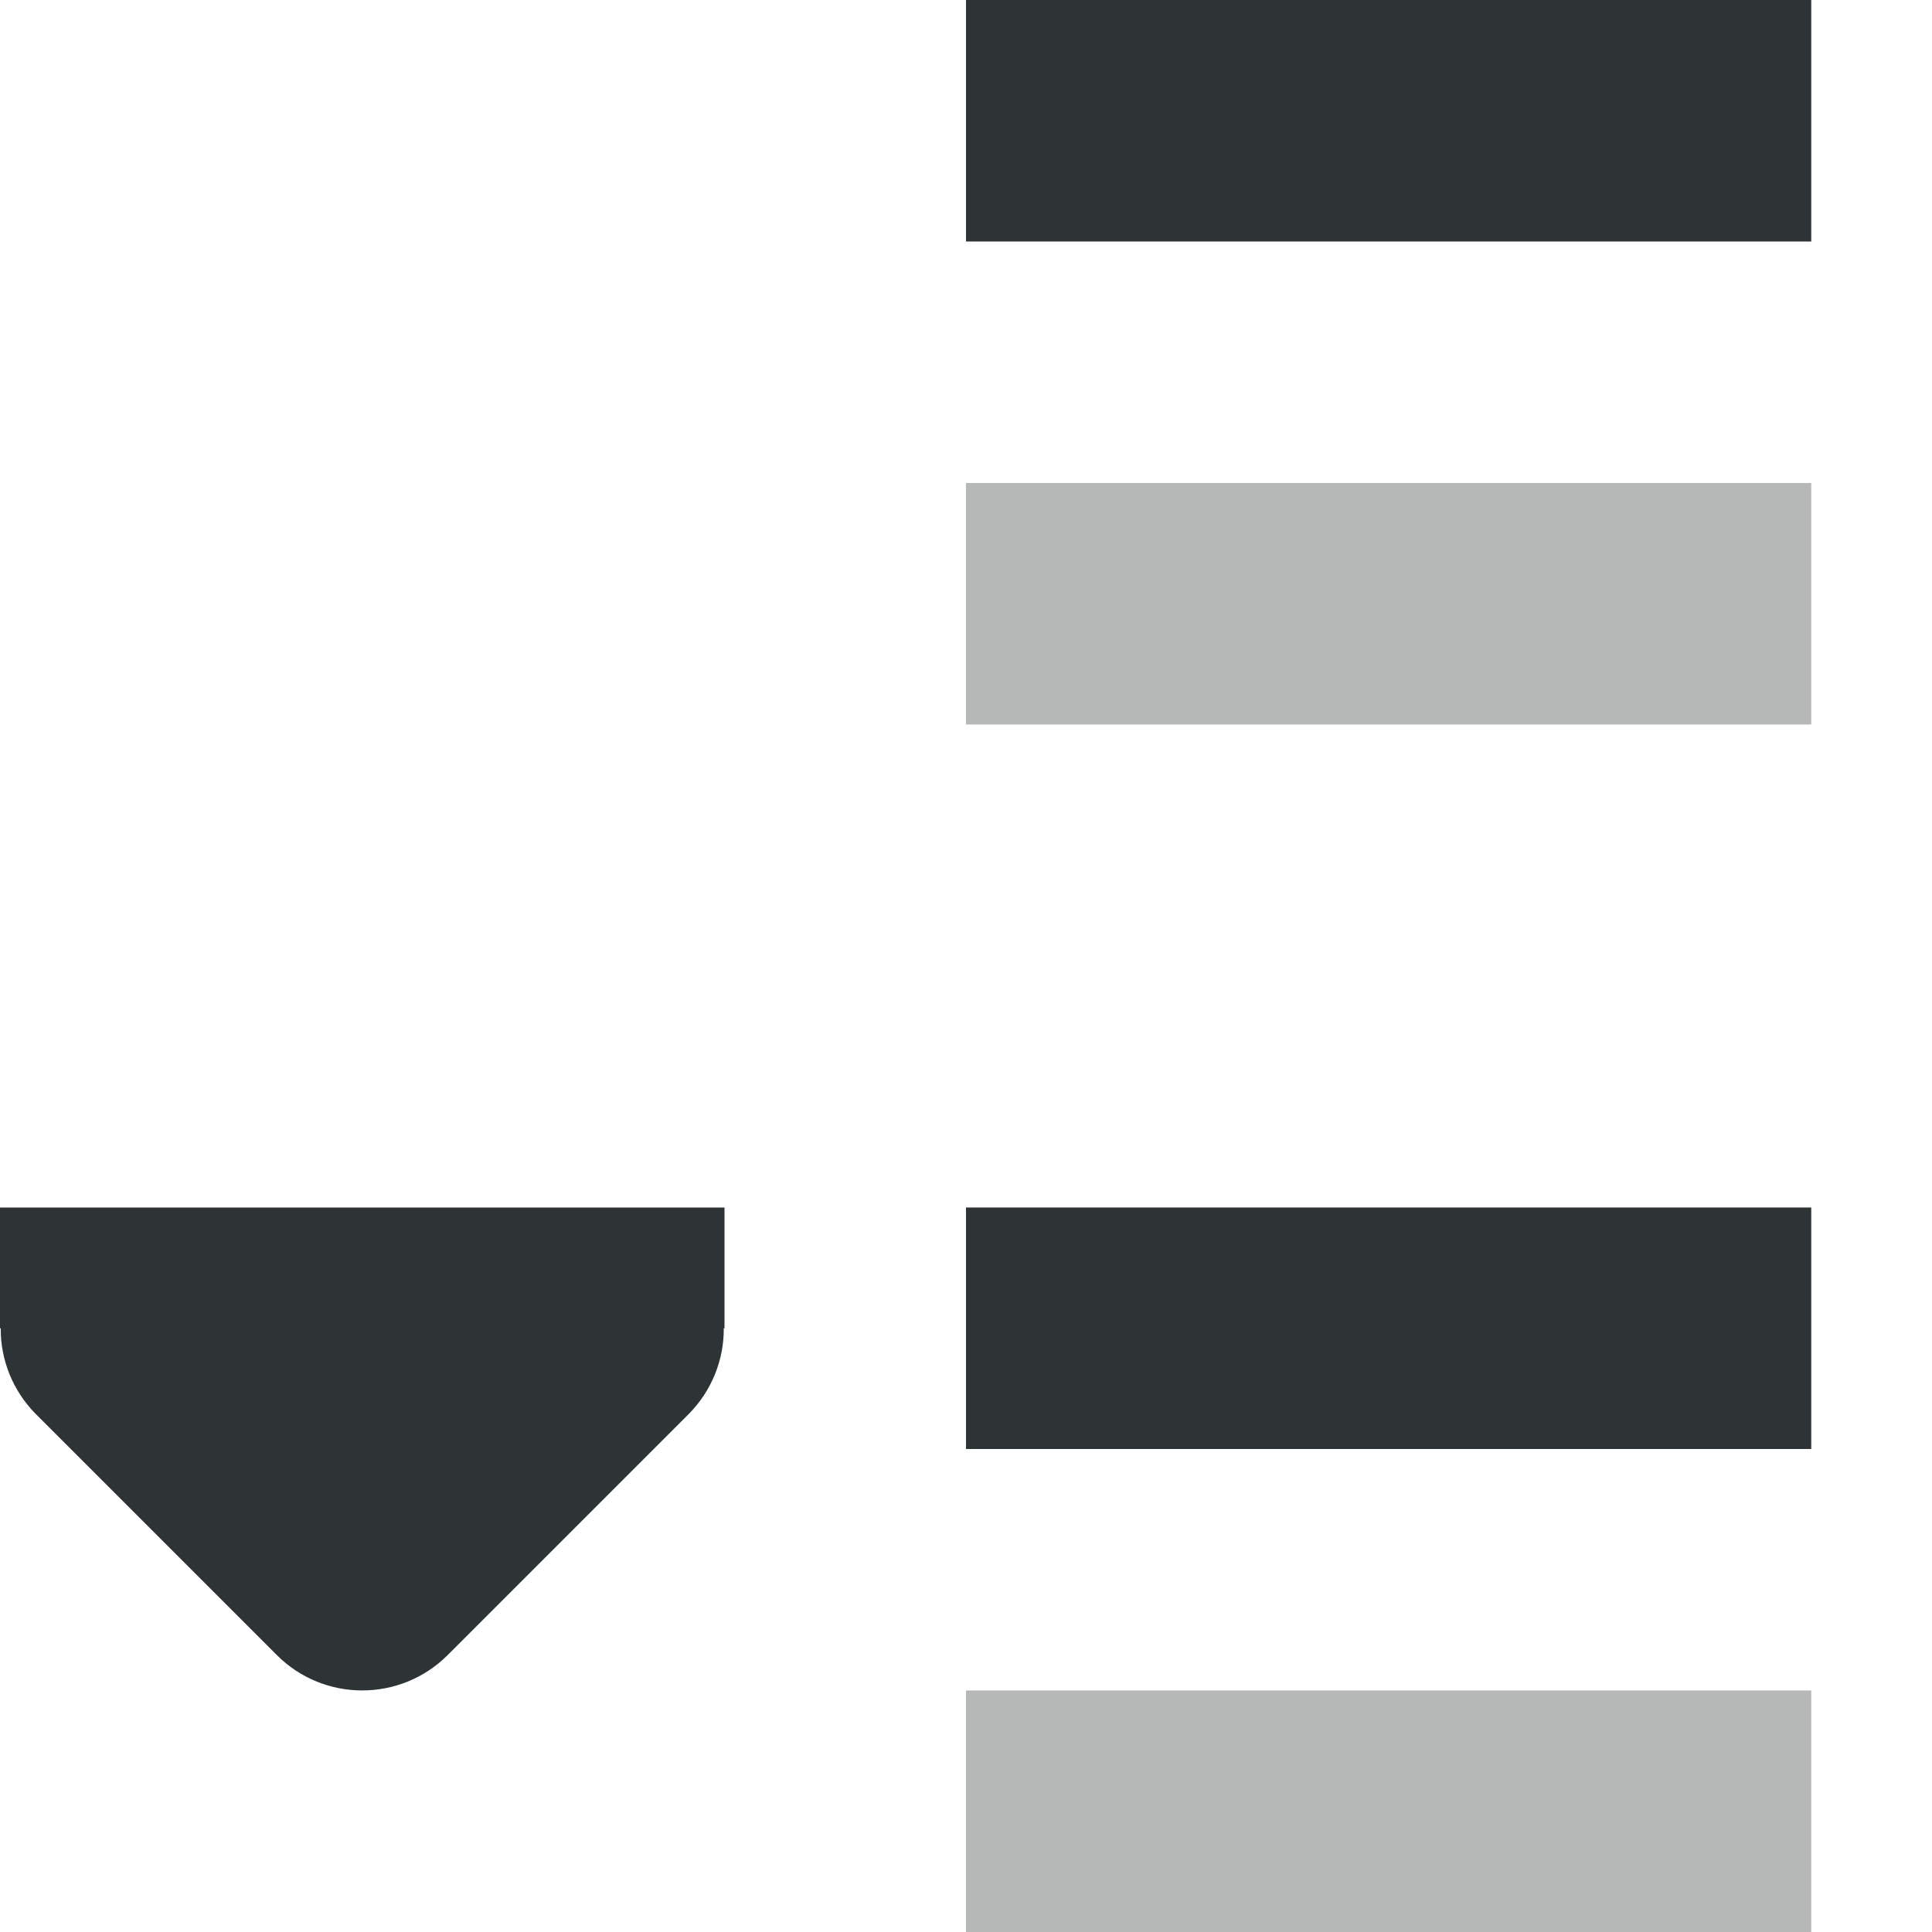 <svg viewBox="0 0 16 16" xmlns="http://www.w3.org/2000/svg"><g fill="#2e3436"><path d="m8 4v2h7v-2zm0 10v2h7v-2z" opacity=".35"/><path d="m8 0v2h7v-2zm0 10v2h7v-2z"/><path d="m0 10h6v1h-.006c.002.264-.102.519-.287.707l-2 2c-.391.39-1.024.39-1.414 0l-2-2c-.185-.188-.289-.443-.287-.707h-.006z"/></g></svg>